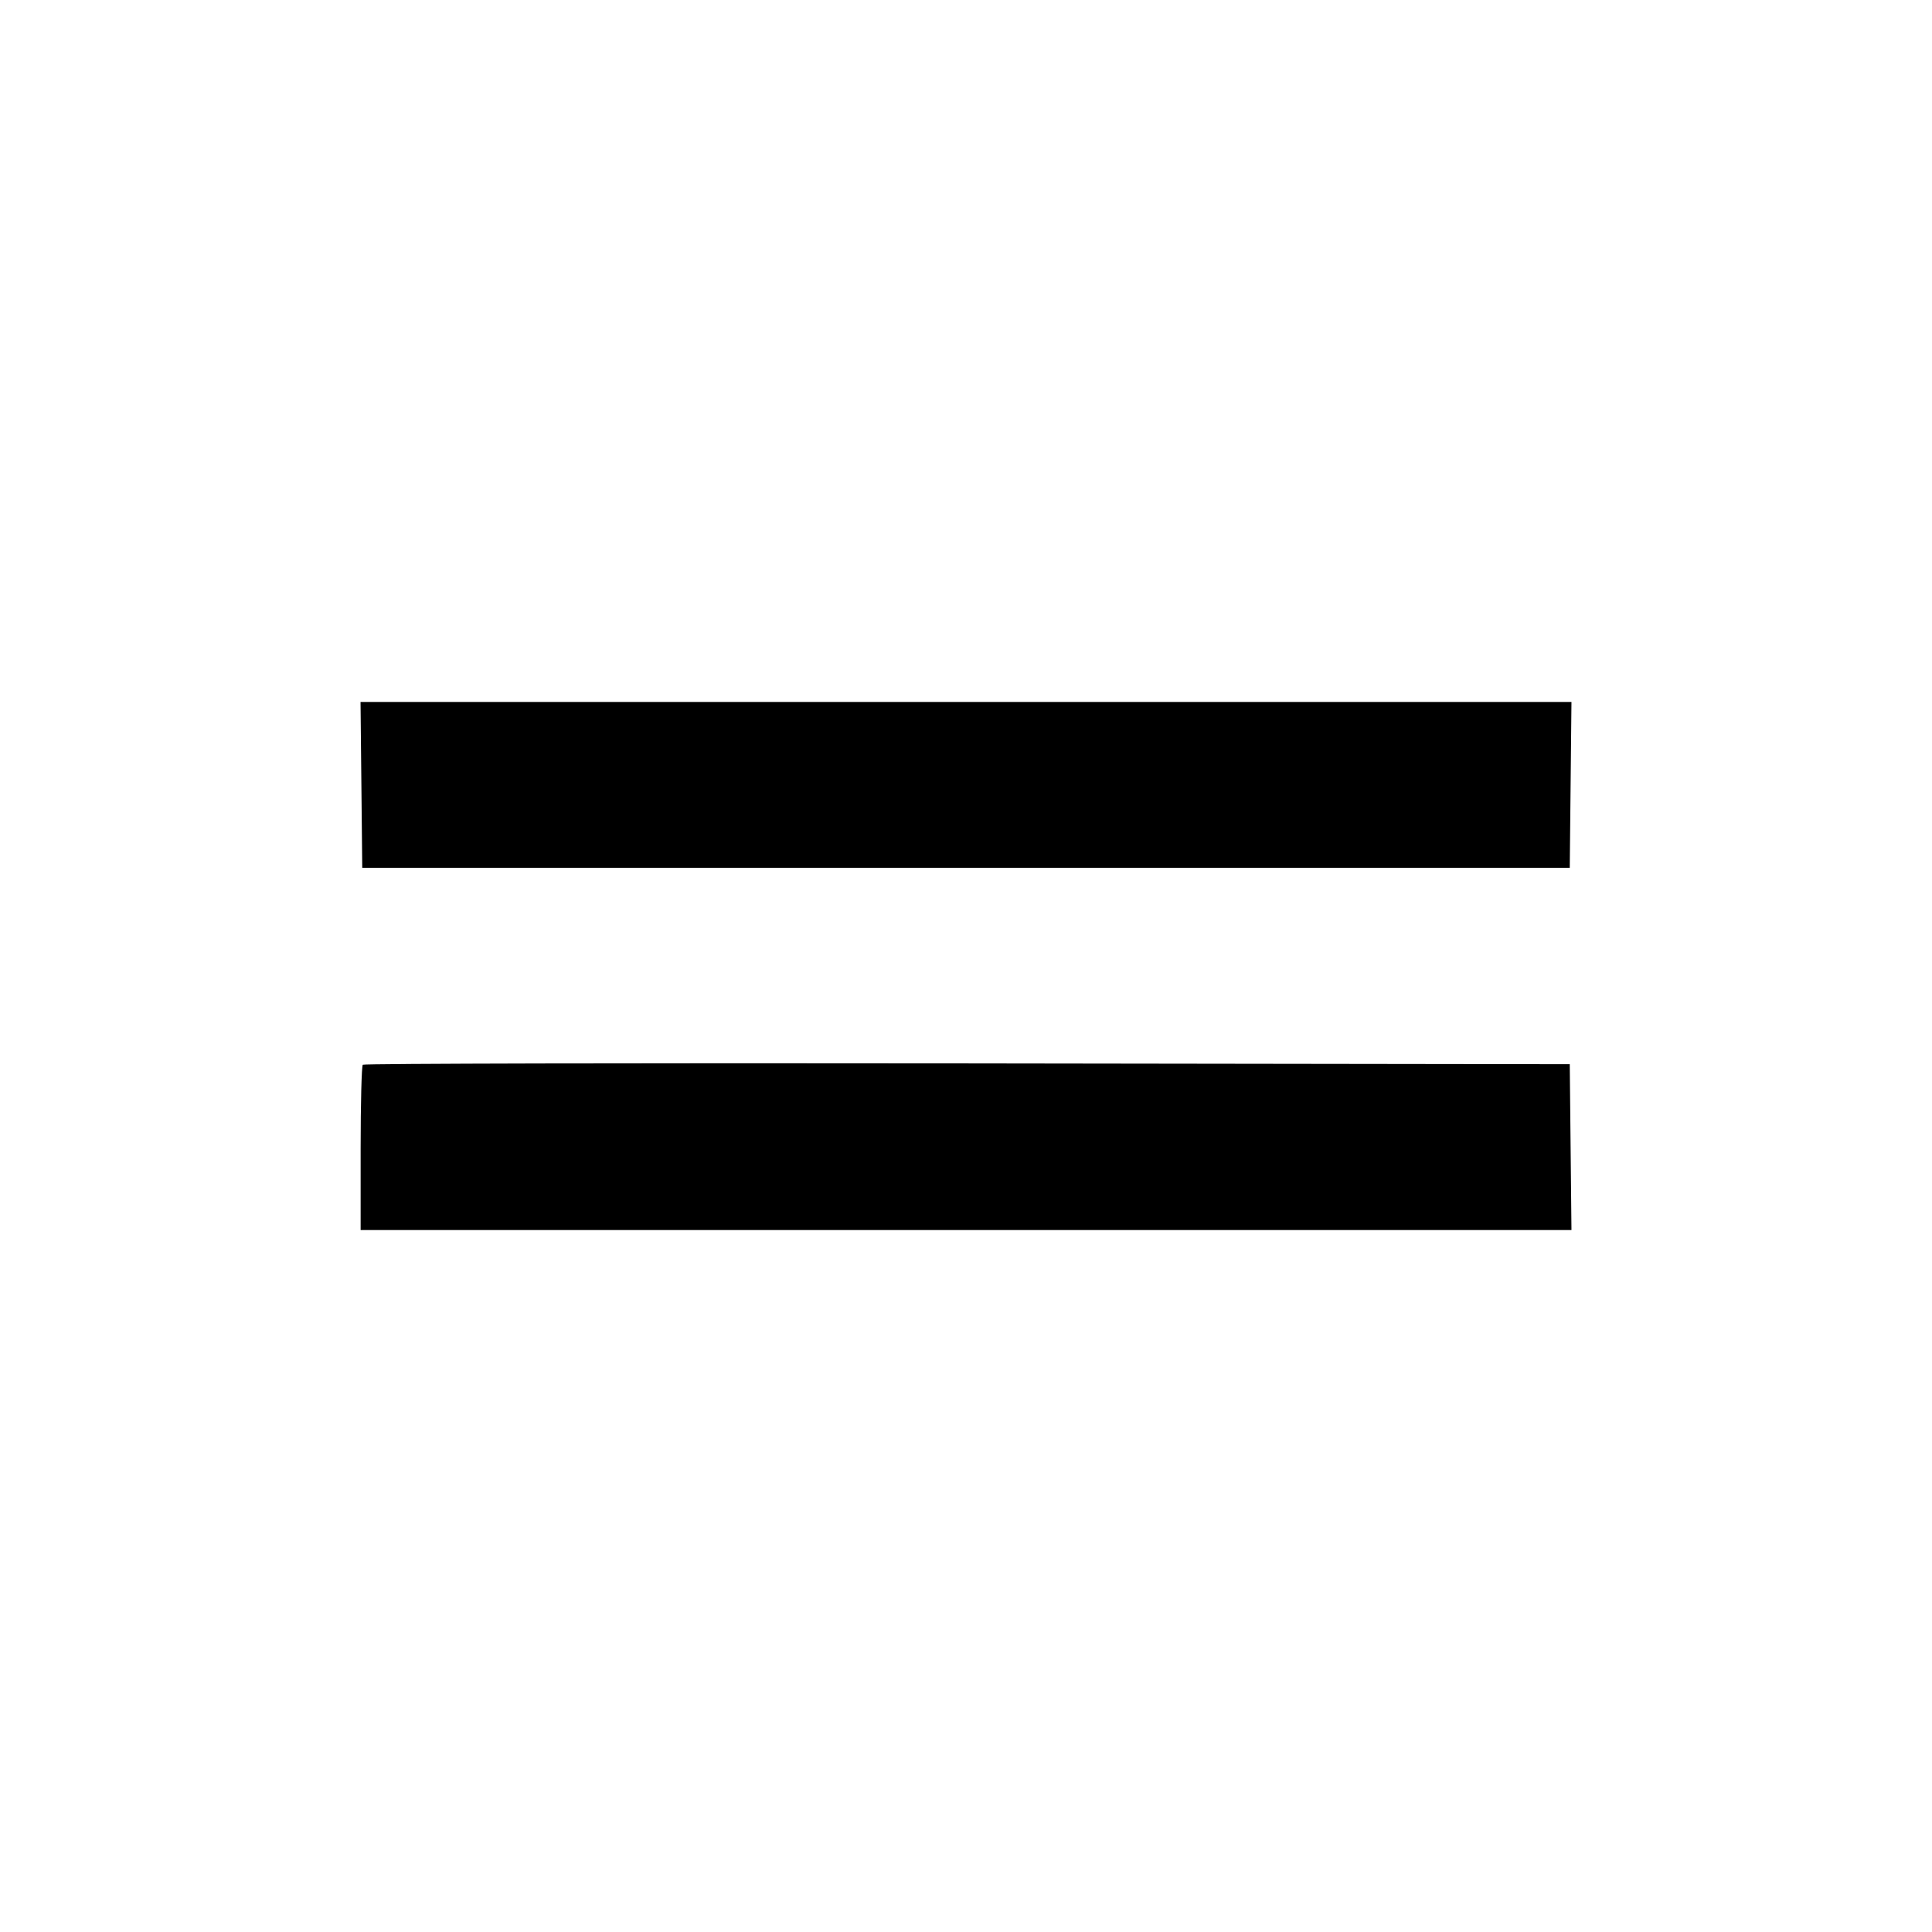 <svg xmlns="http://www.w3.org/2000/svg" width="512" height="512" viewBox="0 0 512 512"><path d="M95.772 208.000 L 96.000 229.973 256.000 229.973 L 416.000 229.973 416.228 208.000 L 416.455 186.027 256.000 186.027 L 95.545 186.027 95.772 208.000 M96.144 282.167 C 95.830 282.481,95.573 292.466,95.573 304.356 L 95.573 325.973 256.014 325.973 L 416.455 325.973 416.228 304.000 L 416.000 282.027 256.358 281.811 C 168.555 281.693,96.459 281.853,96.144 282.167 " stroke="none" fill="black" fill-rule="evenodd"></path></svg>
